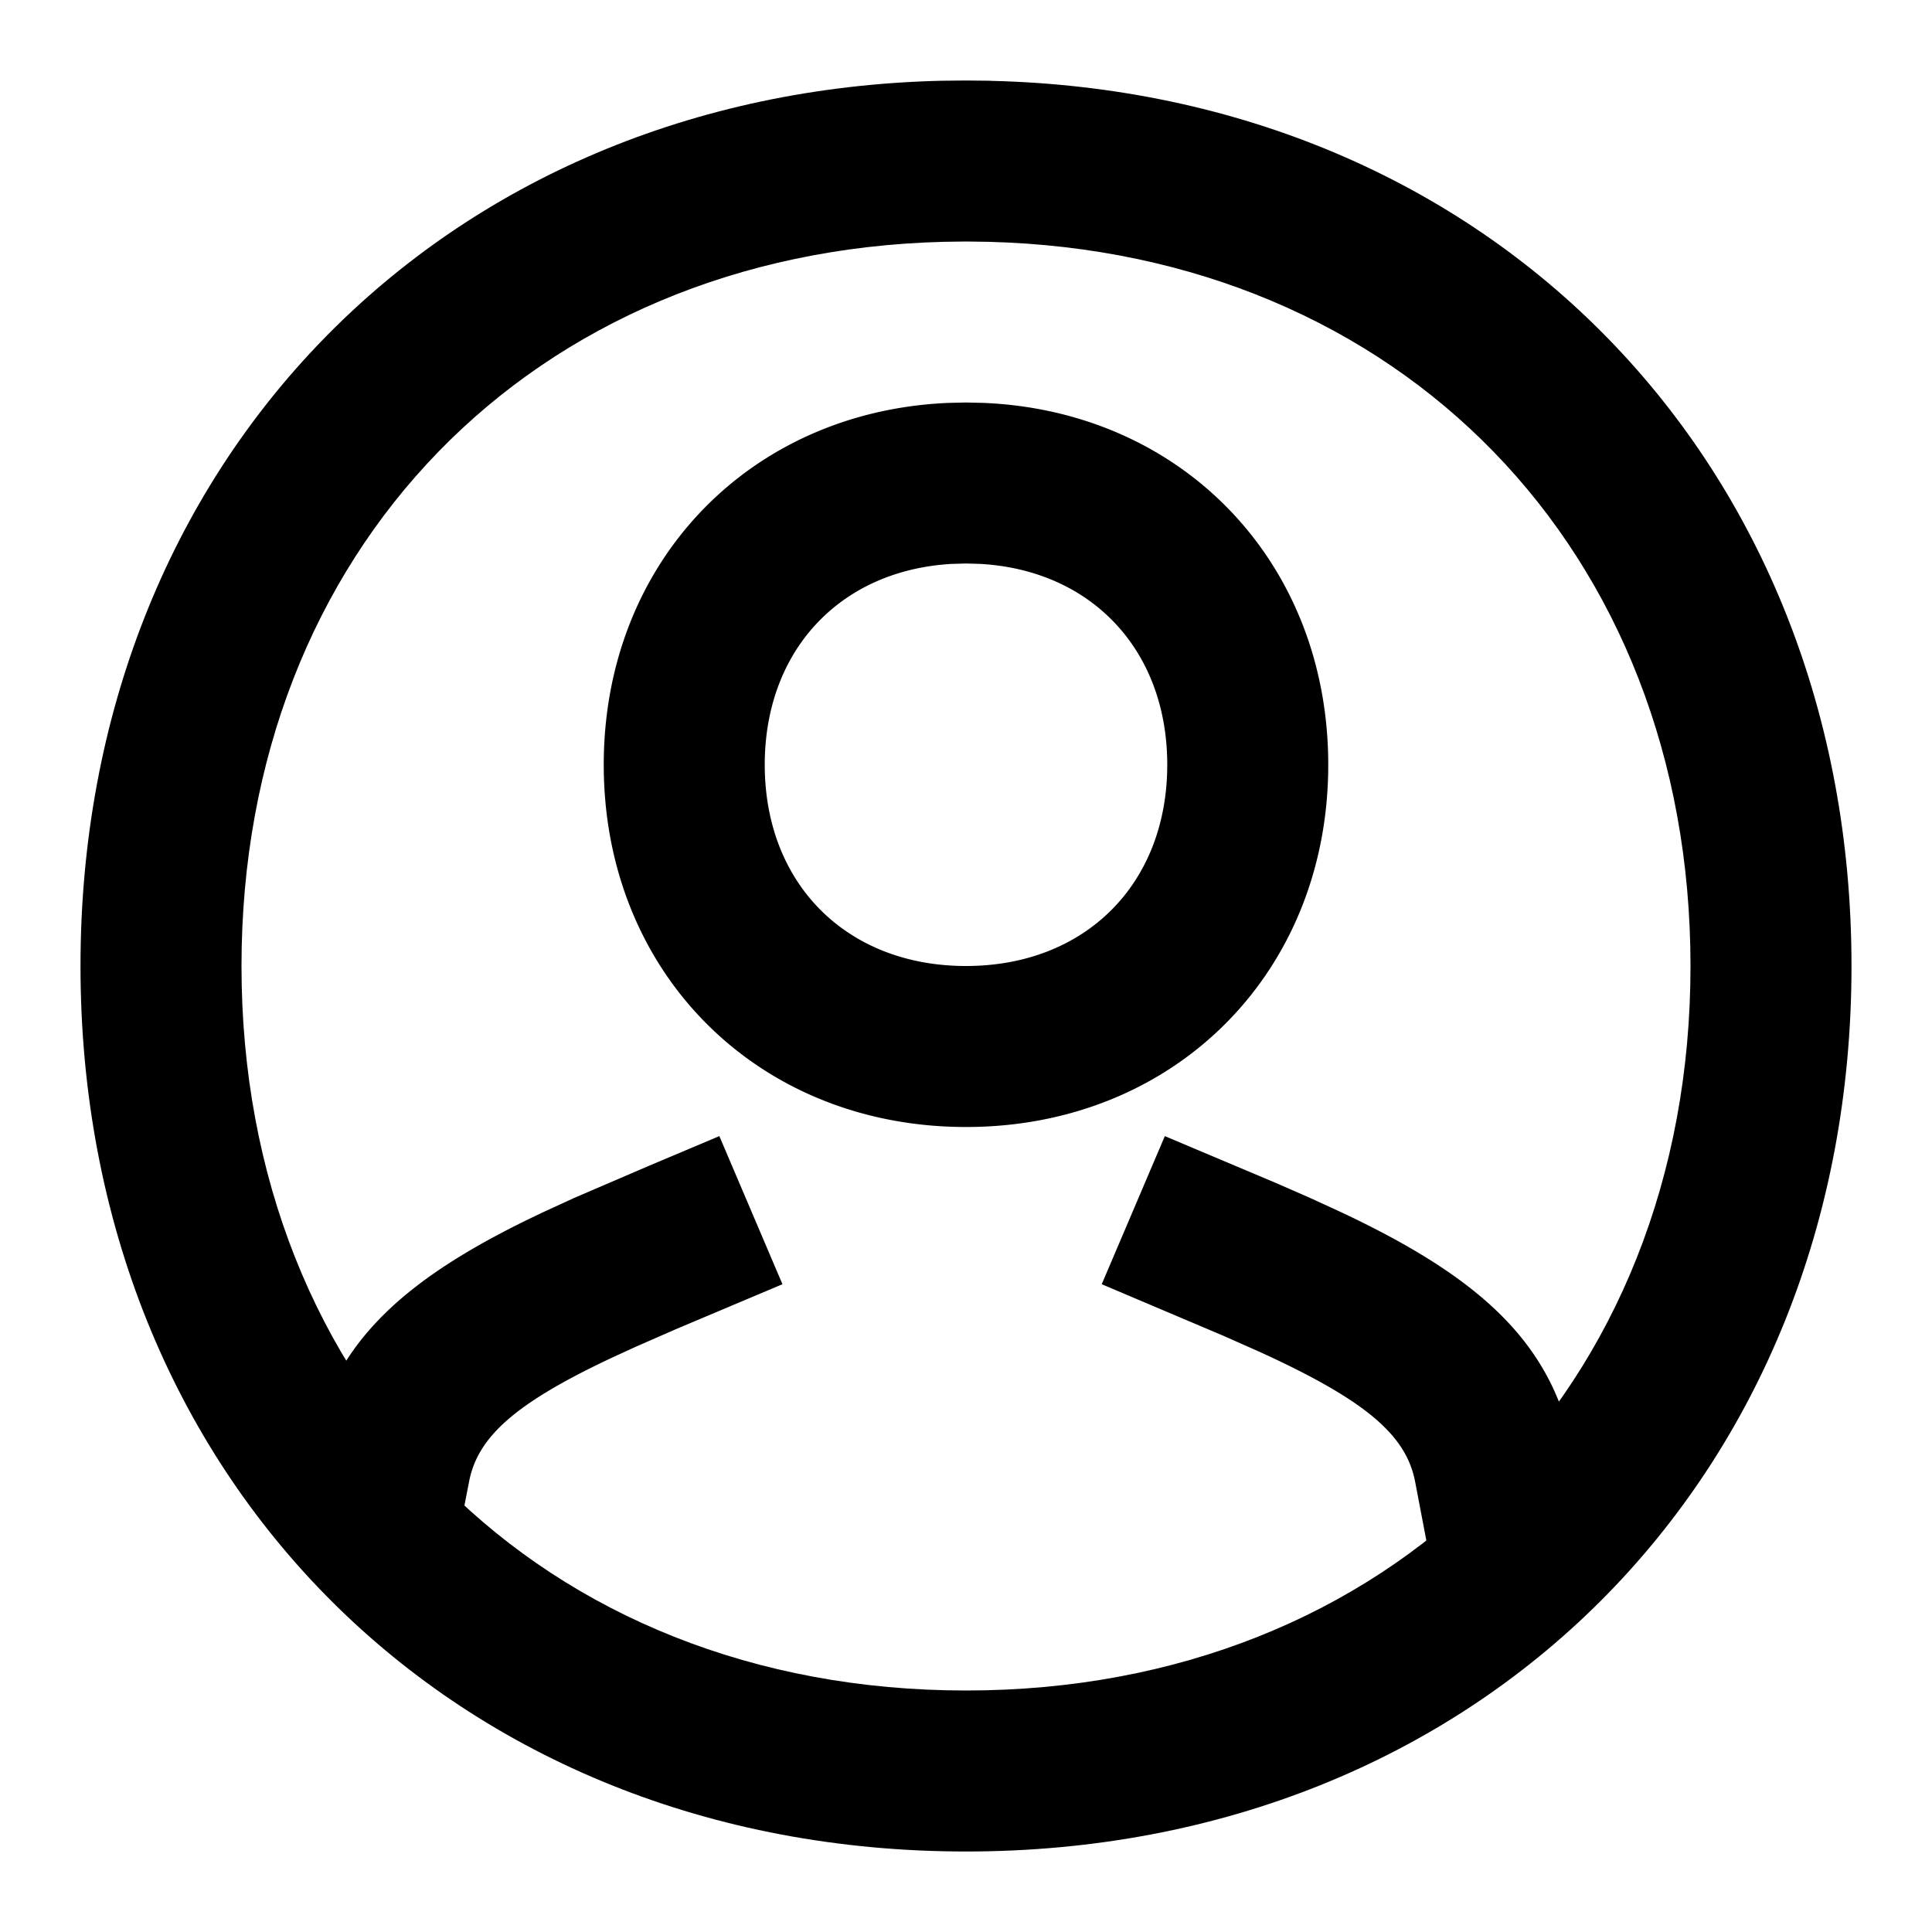 <svg aria-hidden="true" viewBox="0 0 24 24" width="24" height="24" xmlns="http://www.w3.org/2000/svg" fill="currentColor" role="img"><path d="M11.72 3.004C6.61 3.134 3 6.836 3 12c0 5.257 3.743 9 9 9s9-3.743 9-9c0-5.164-3.61-8.866-8.72-8.996L12 3l-.28.004zm.582-2C18.508 1.147 23 5.738 23 12c0 6.362-4.638 11-11 11S1 18.362 1 12C1 5.739 5.492 1.148 11.698 1.003L12 1l.302.003z"/><path d="M11.825 7.005C10.439 7.082 9.5 8.078 9.5 9.5c0 1.481 1.019 2.5 2.5 2.5s2.5-1.019 2.5-2.5c0-1.422-.939-2.418-2.325-2.495L12 7l-.175.005zm.395-2c2.474.105 4.28 1.983 4.28 4.495 0 2.586-1.914 4.5-4.5 4.5-2.586 0-4.5-1.914-4.5-4.5 0-2.512 1.807-4.39 4.28-4.495L12 5l.22.005zM8.936 14.113l.784 1.84-1.332.562-.495.217-.279.128c-1.209.567-1.676.985-1.786 1.54l-.077.397-.077.41-1.967-.361.16-.836c.266-1.342 1.168-2.149 2.898-2.96l.368-.169.926-.398.877-.37zM14.47 14.113l-.784 1.84 1.51.64.46.204.136.063c1.209.567 1.676.985 1.786 1.54l.154.807 1.967-.361a59.827 59.827 0 00-.159-.836c-.266-1.342-1.168-2.149-2.898-2.96l-.368-.169-.425-.186-1.38-.582z"/></svg>